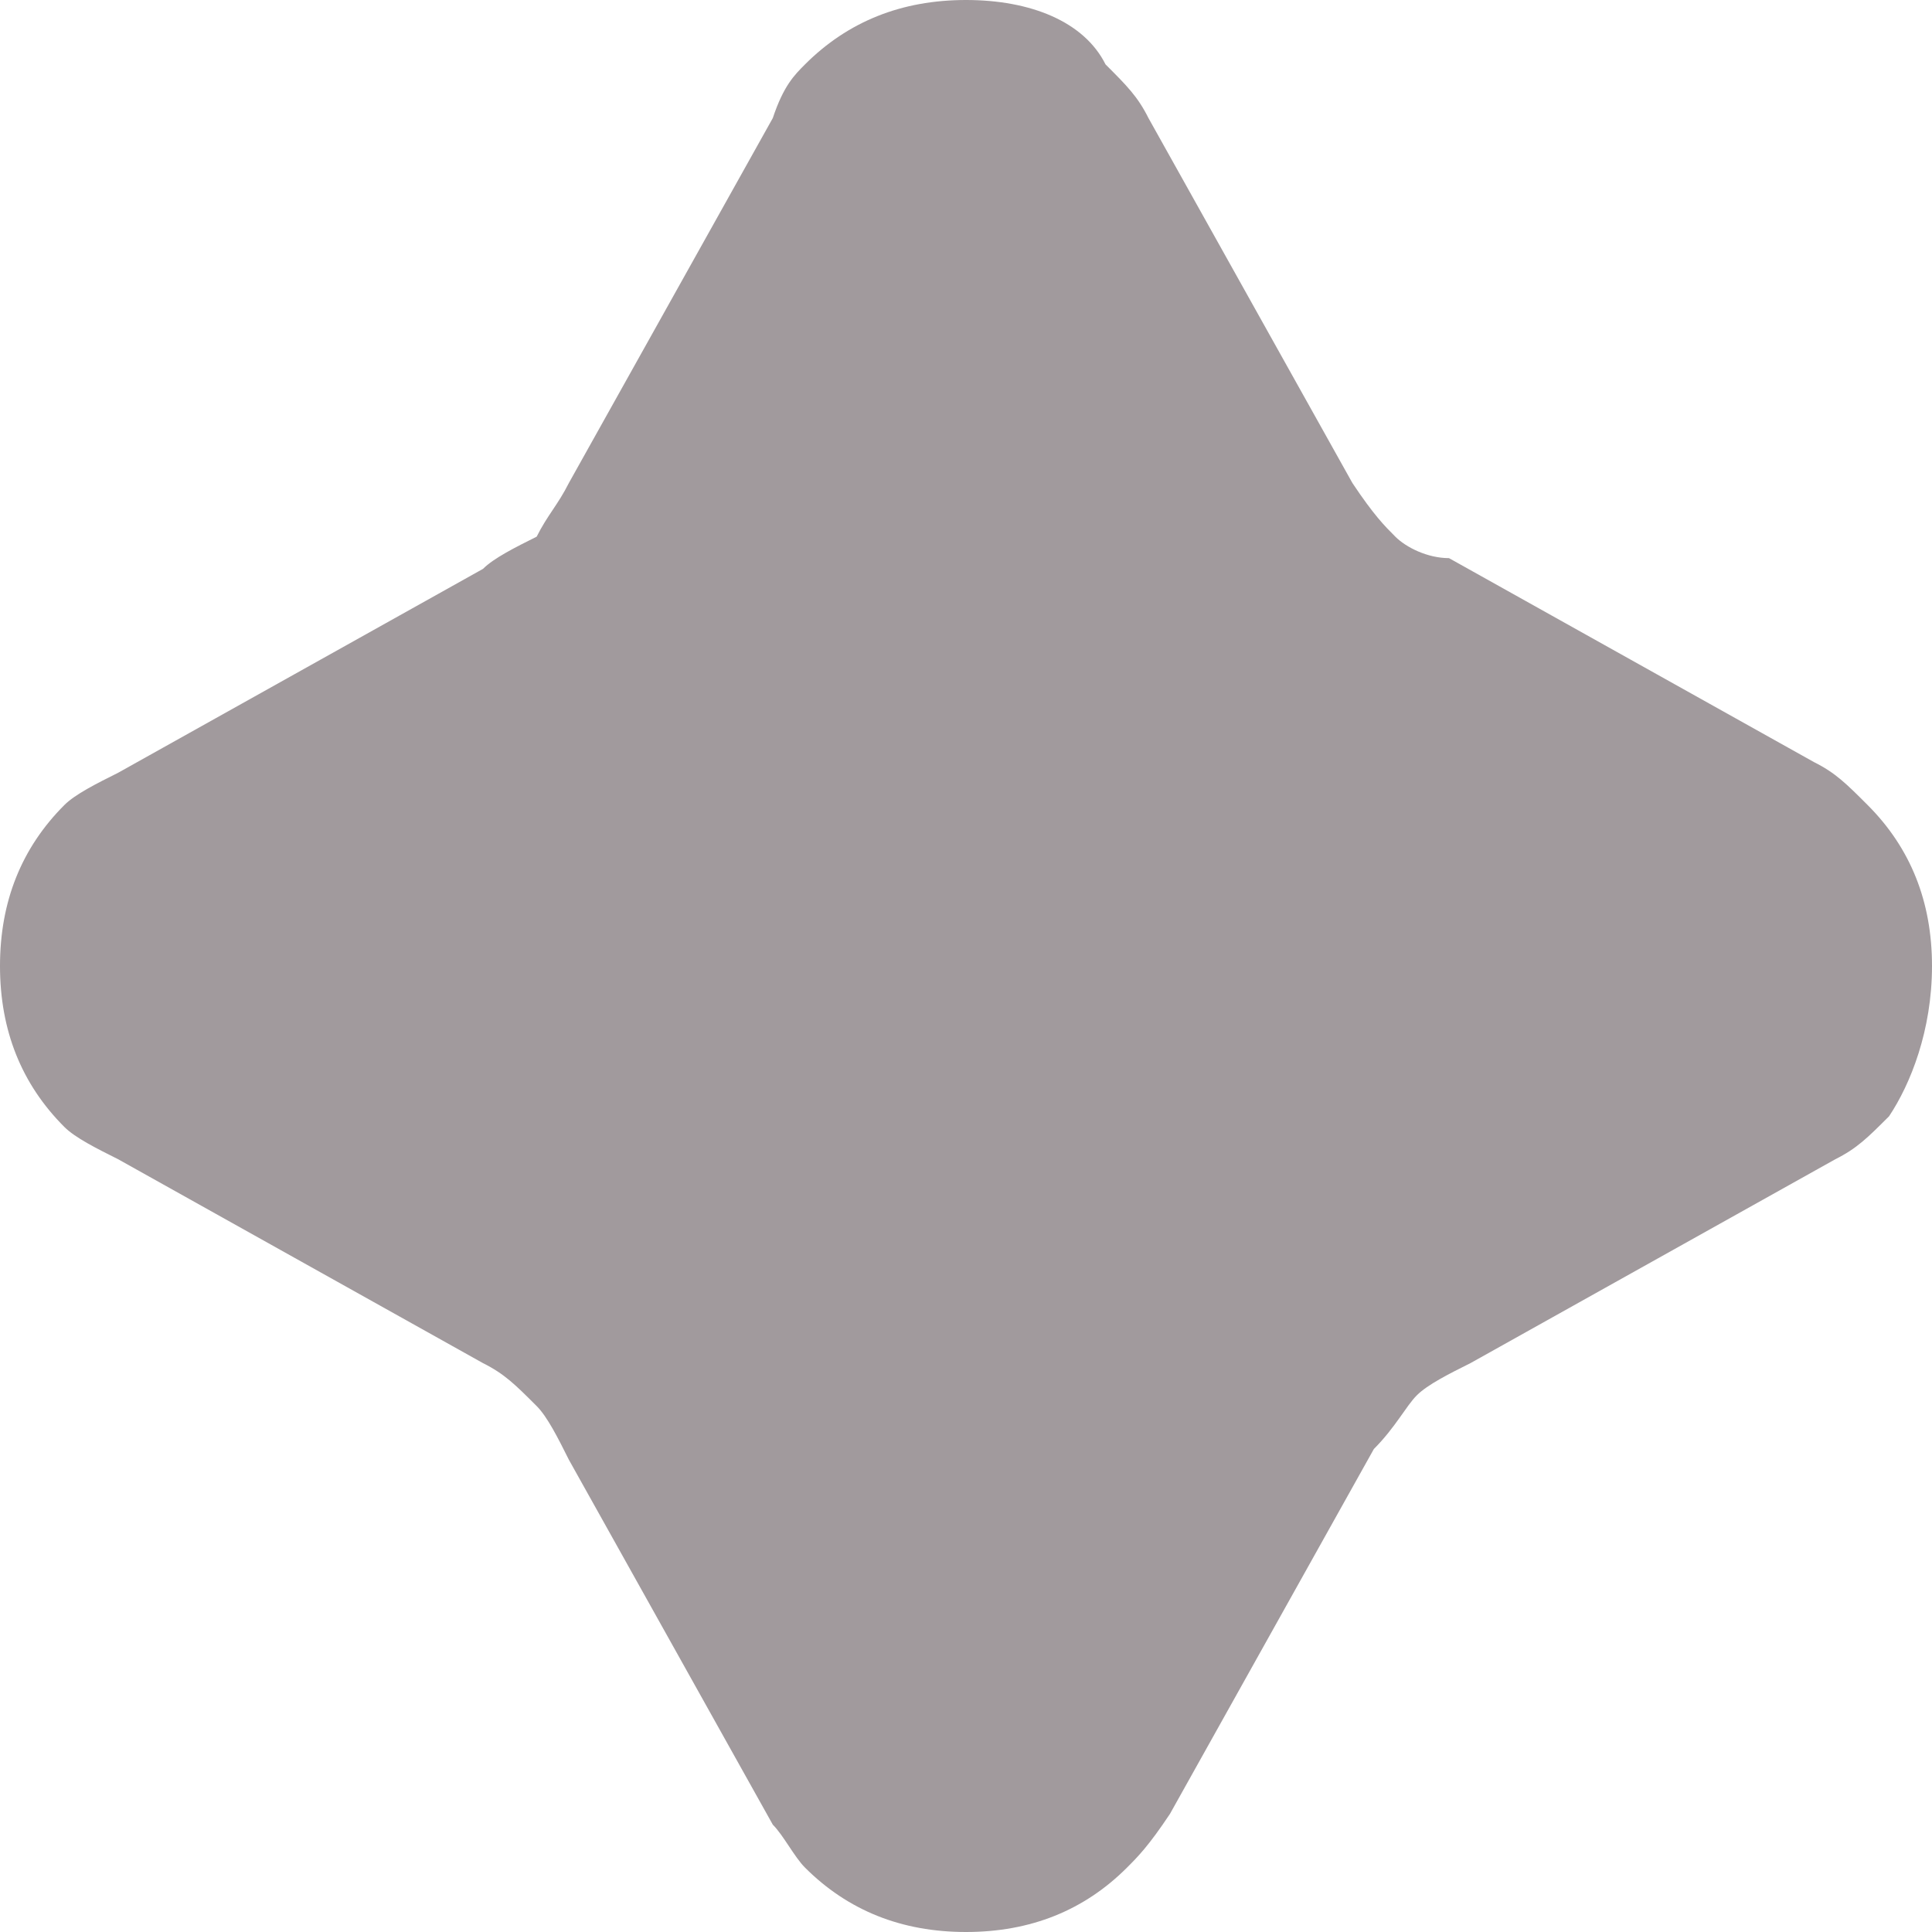 <svg width="18" height="18" viewBox="0 0 18 18" xmlns="http://www.w3.org/2000/svg">
<path fill="#A19A9D" d="M7.5,17.4C7.9,17.8,8.4,18,9,18s1.1-0.2,1.5-0.6c0.1-0.1,0.2-0.2,0.4-0.5l1.9-3.4c0.2-0.2,0.3-0.4,0.4-0.5
	c0.1-0.1,0.3-0.2,0.5-0.3l3.4-1.9c0.2-0.1,0.3-0.2,0.5-0.4C17.8,10.1,18,9.6,18,9s-0.2-1.1-0.6-1.5c-0.2-0.2-0.3-0.3-0.5-0.4
	l-3.4-1.9C13.3,5.2,13.1,5.1,13,5c-0.1-0.1-0.2-0.2-0.4-0.5l-1.9-3.4c-0.1-0.2-0.2-0.3-0.4-0.5C10.1,0.2,9.6,0,9,0S7.9,0.2,7.5,0.6
	C7.4,0.7,7.3,0.8,7.2,1.1L5.3,4.5C5.2,4.7,5.1,4.8,5,5C4.8,5.1,4.6,5.2,4.5,5.3L1.1,7.2C0.9,7.3,0.7,7.4,0.6,7.5C0.2,7.9,0,8.4,0,9
	s0.2,1.1,0.6,1.5c0.1,0.1,0.3,0.2,0.5,0.3l3.4,1.9c0.2,0.1,0.3,0.2,0.5,0.4c0.1,0.1,0.2,0.3,0.3,0.5l1.9,3.4
	C7.3,17.1,7.4,17.3,7.5,17.4z"/>
</svg>